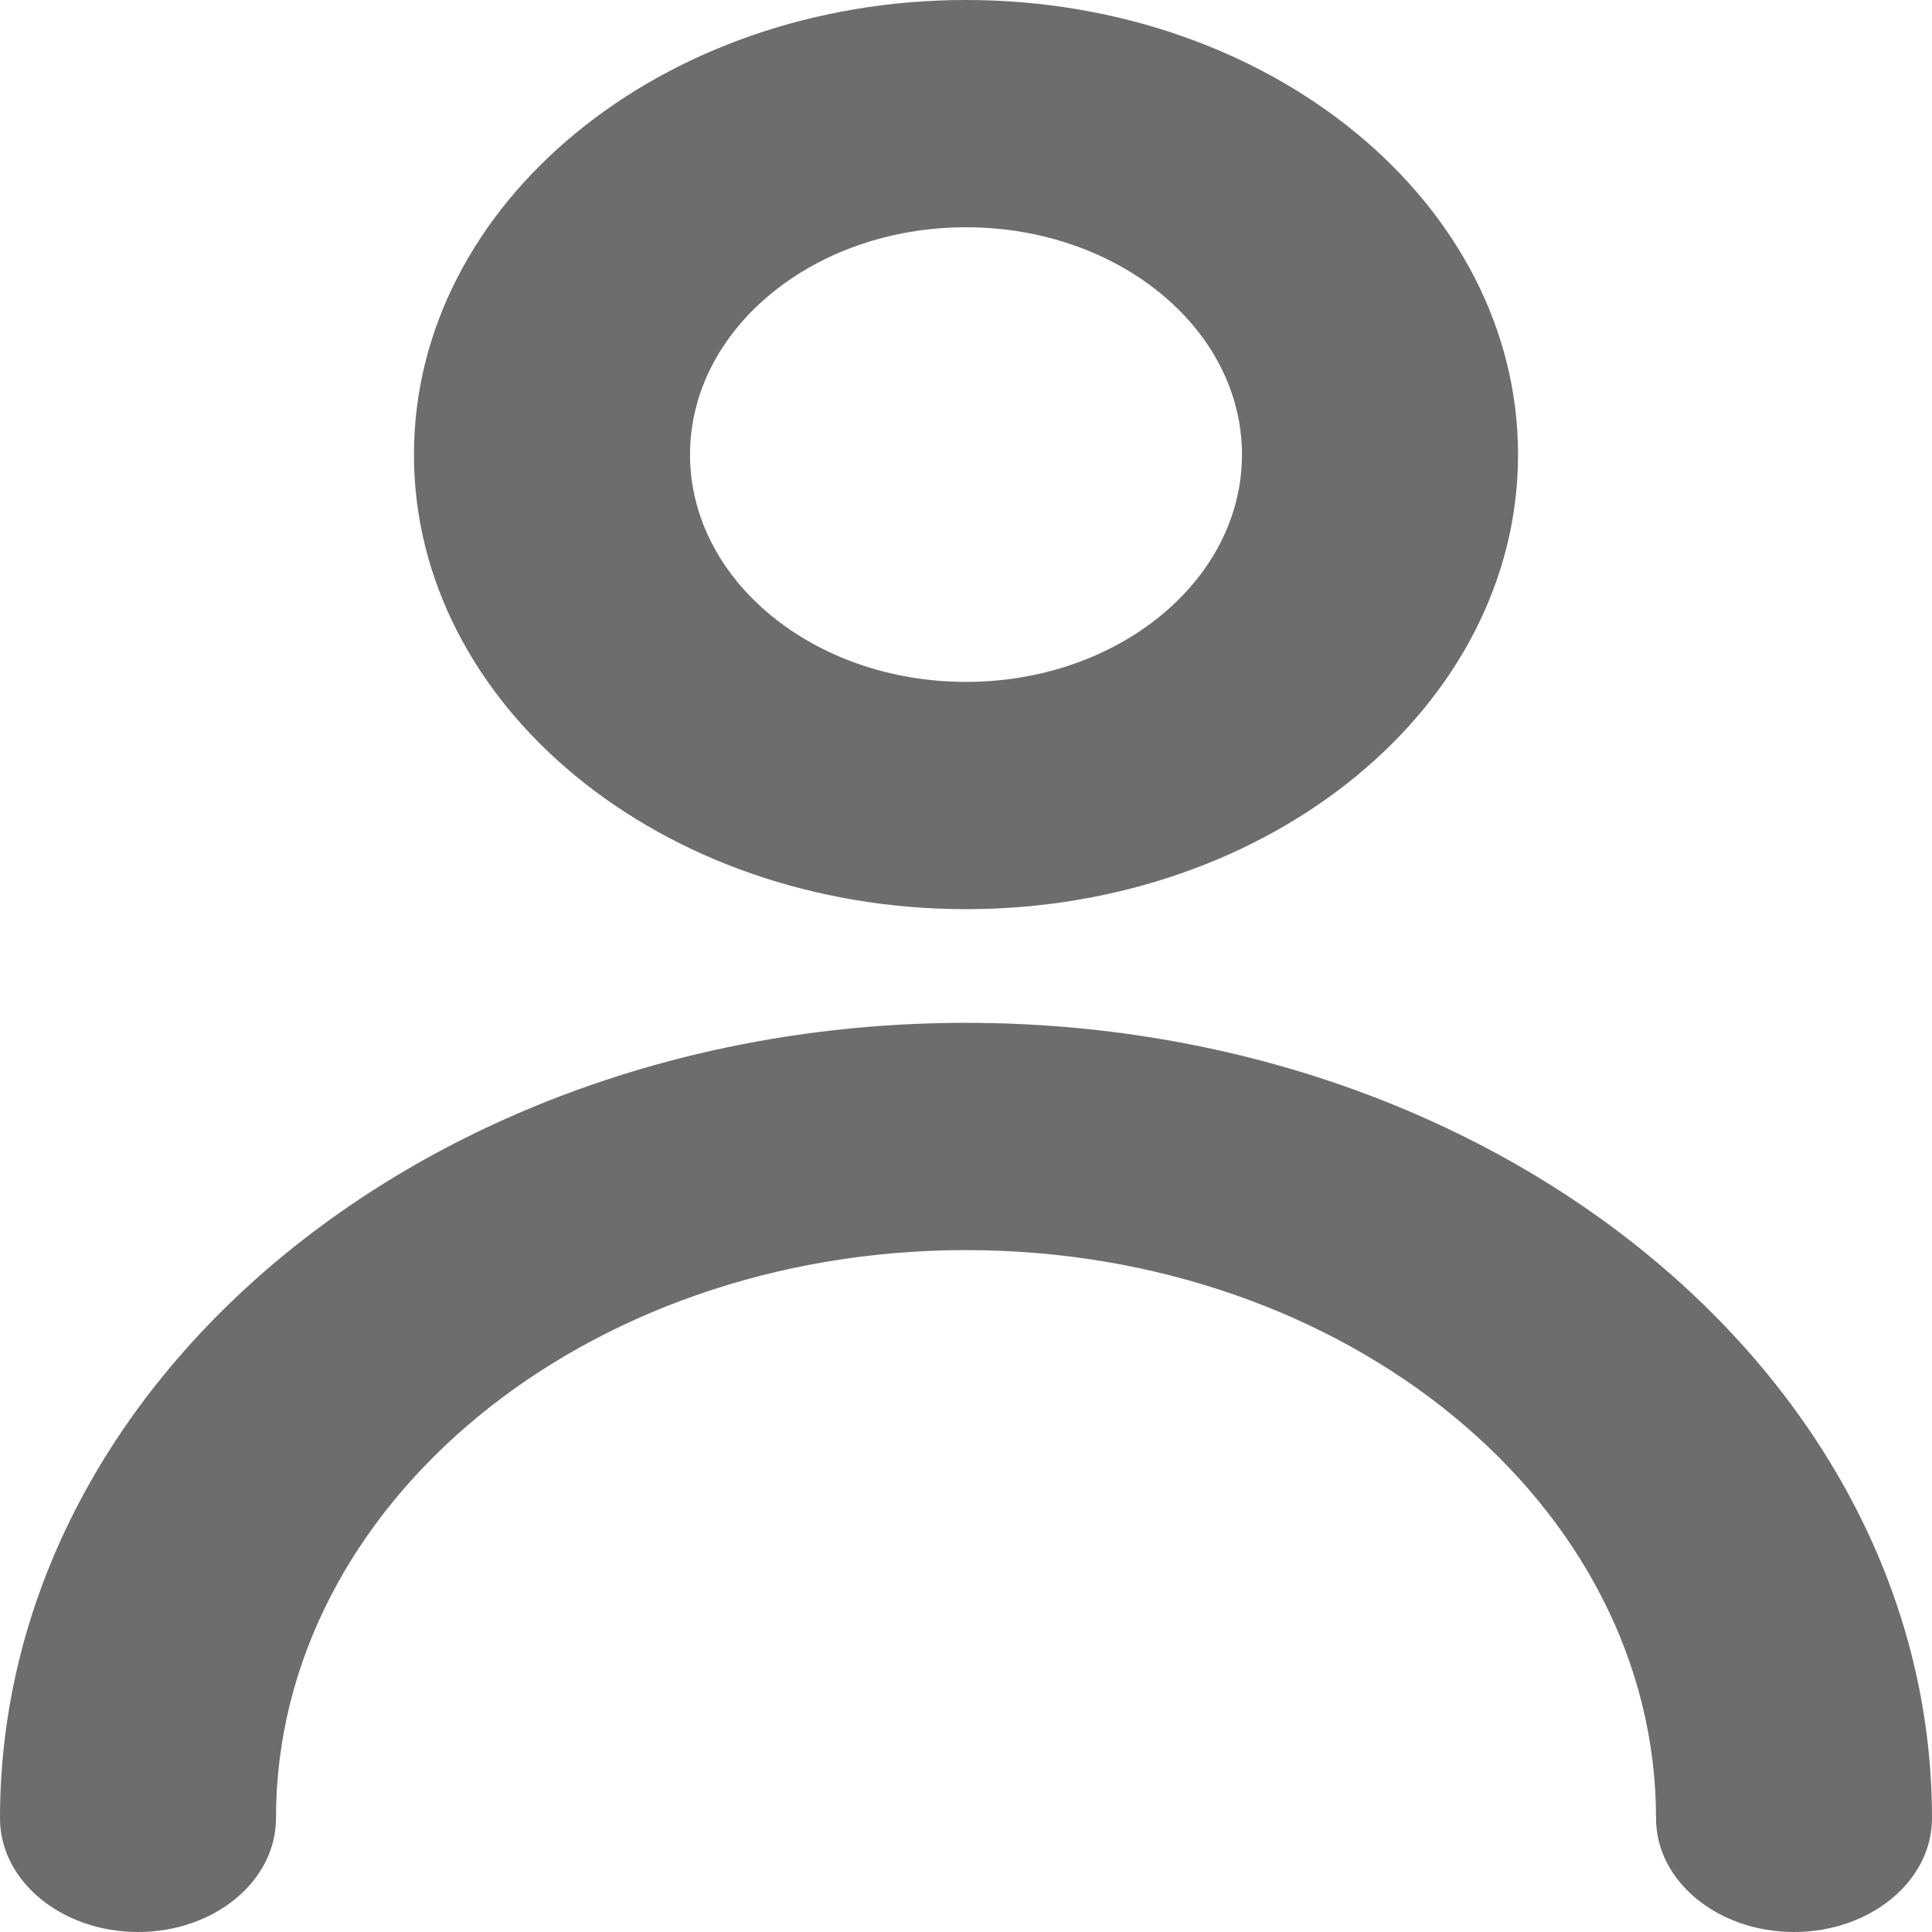 <svg width="19" height="19" viewBox="0 0 19 19" fill="none" xmlns="http://www.w3.org/2000/svg">
<g clip-path="url(#clip0_126_154)">
<path fill-rule="evenodd" clip-rule="evenodd" d="M9.5 6.706C10.999 6.706 12.214 5.705 12.214 4.471C12.214 3.236 10.999 2.235 9.5 2.235C8.001 2.235 6.786 3.236 6.786 4.471C6.786 5.705 8.001 6.706 9.5 6.706ZM9.5 8.941C12.498 8.941 14.929 6.94 14.929 4.471C14.929 2.002 12.498 0 9.5 0C6.502 0 4.071 2.002 4.071 4.471C4.071 6.94 6.502 8.941 9.5 8.941Z" fill="#6D6D6D"/>
<path fill-rule="evenodd" clip-rule="evenodd" d="M9.5 12.294C5.752 12.294 2.714 14.796 2.714 17.882C2.714 18.5 2.107 19 1.357 19C0.608 19 0 18.5 0 17.882C0 13.562 4.253 10.059 9.5 10.059C14.747 10.059 19 13.562 19 17.882C19 18.5 18.392 19 17.643 19C16.893 19 16.286 18.5 16.286 17.882C16.286 14.796 13.248 12.294 9.5 12.294Z" fill="#6D6D6D"/>
</g>
<defs>
<clipPath id="clip0_126_154">
<rect width="19" height="19" fill="white"/>
</clipPath>
</defs>
</svg>